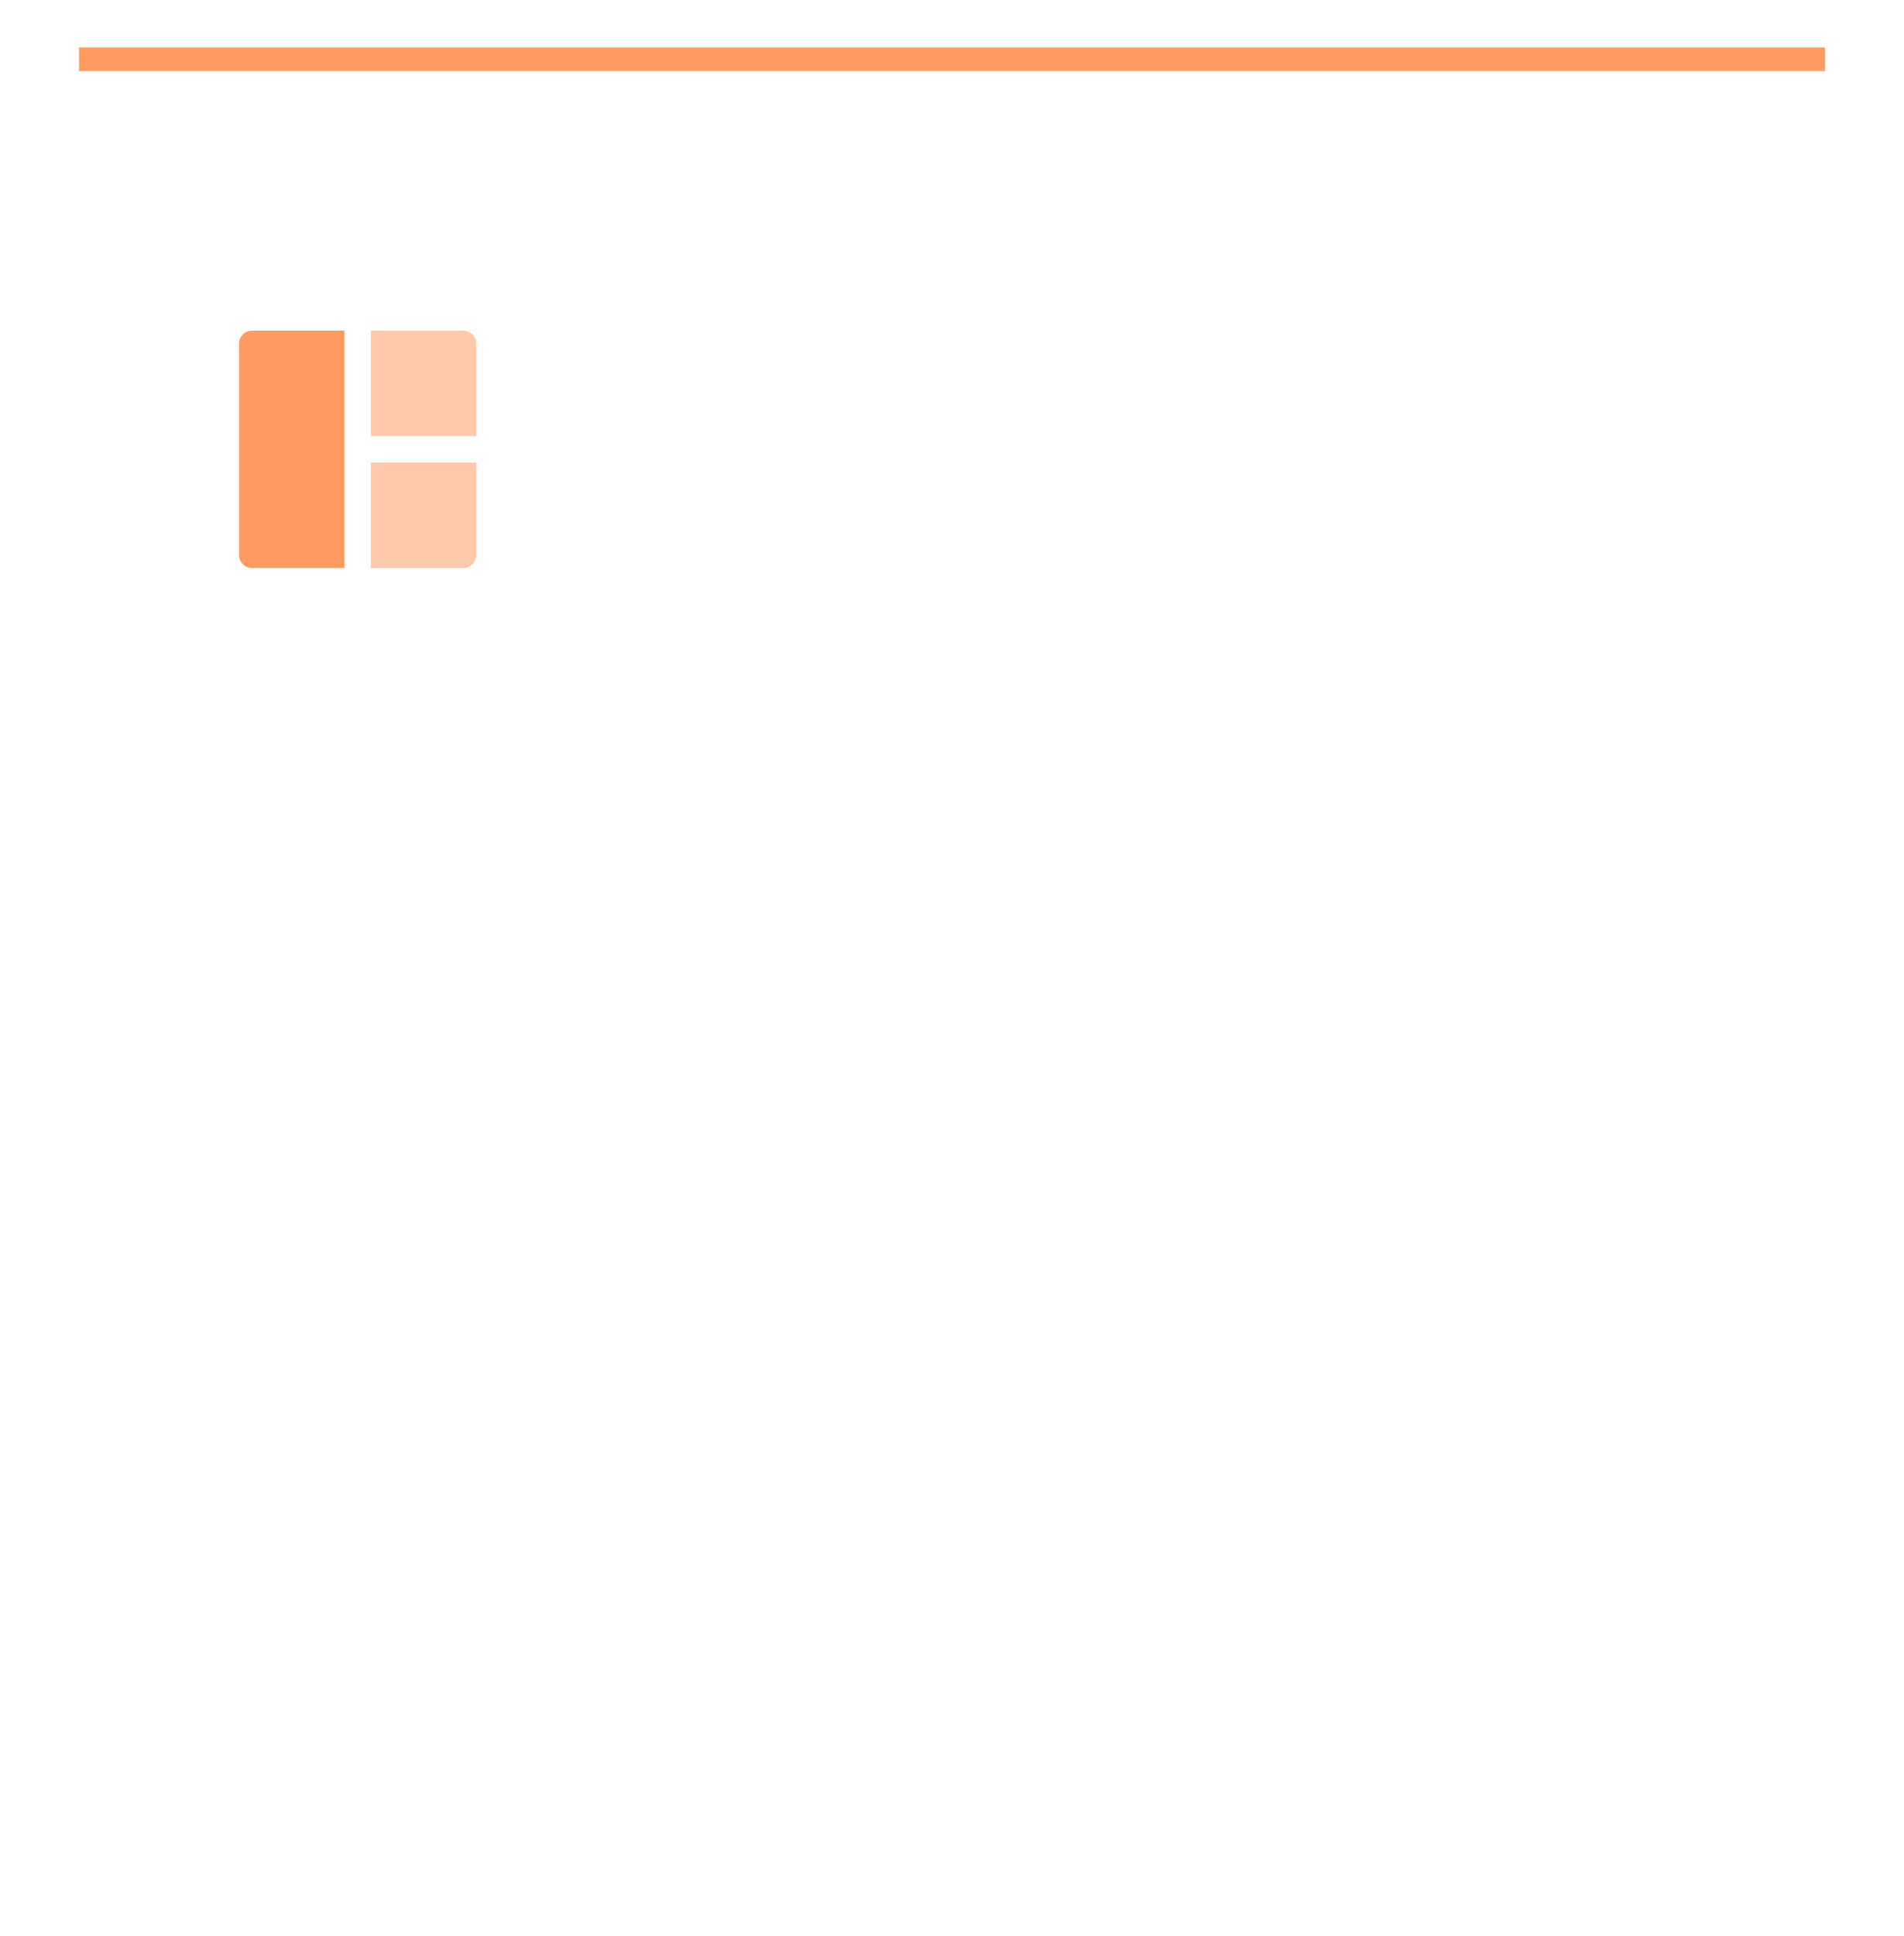 <svg width="241" height="245" viewBox="0 0 241 245" fill="none" xmlns="http://www.w3.org/2000/svg">
<g filter="url(#filter0_d_28_2409)">
<rect x="10" y="6" width="221" height="225" fill="white"/>
</g>
<path d="M30.246 70.207V43.506C30.246 43.063 30.422 42.639 30.735 42.326C31.048 42.013 31.472 41.837 31.915 41.837H43.597V71.876H31.915C31.472 71.876 31.048 71.7 30.735 71.387C30.422 71.074 30.246 70.65 30.246 70.207Z" fill="#FF9A61"/>
<path d="M60.285 70.207V58.525H46.935V71.876H58.616C59.059 71.876 59.483 71.7 59.796 71.387C60.109 71.074 60.285 70.65 60.285 70.207Z" fill="#FFC8A9"/>
<path d="M60.285 43.506C60.285 43.063 60.109 42.639 59.796 42.326C59.483 42.013 59.059 41.837 58.616 41.837H46.935V55.188H60.285V43.506Z" fill="#FFC8A9"/>
<rect x="10" y="6" width="221" height="3" fill="#FF9A61"/>
<defs>
<filter id="filter0_d_28_2409" x="0" y="0" width="241" height="245" filterUnits="userSpaceOnUse" color-interpolation-filters="sRGB">
<feFlood flood-opacity="0" result="BackgroundImageFix"/>
<feColorMatrix in="SourceAlpha" type="matrix" values="0 0 0 0 0 0 0 0 0 0 0 0 0 0 0 0 0 0 127 0" result="hardAlpha"/>
<feOffset dy="4"/>
<feGaussianBlur stdDeviation="5"/>
<feComposite in2="hardAlpha" operator="out"/>
<feColorMatrix type="matrix" values="0 0 0 0 0 0 0 0 0 0.144 0 0 0 0 0.225 0 0 0 0.15 0"/>
<feBlend mode="normal" in2="BackgroundImageFix" result="effect1_dropShadow_28_2409"/>
<feBlend mode="normal" in="SourceGraphic" in2="effect1_dropShadow_28_2409" result="shape"/>
</filter>
</defs>
</svg>
